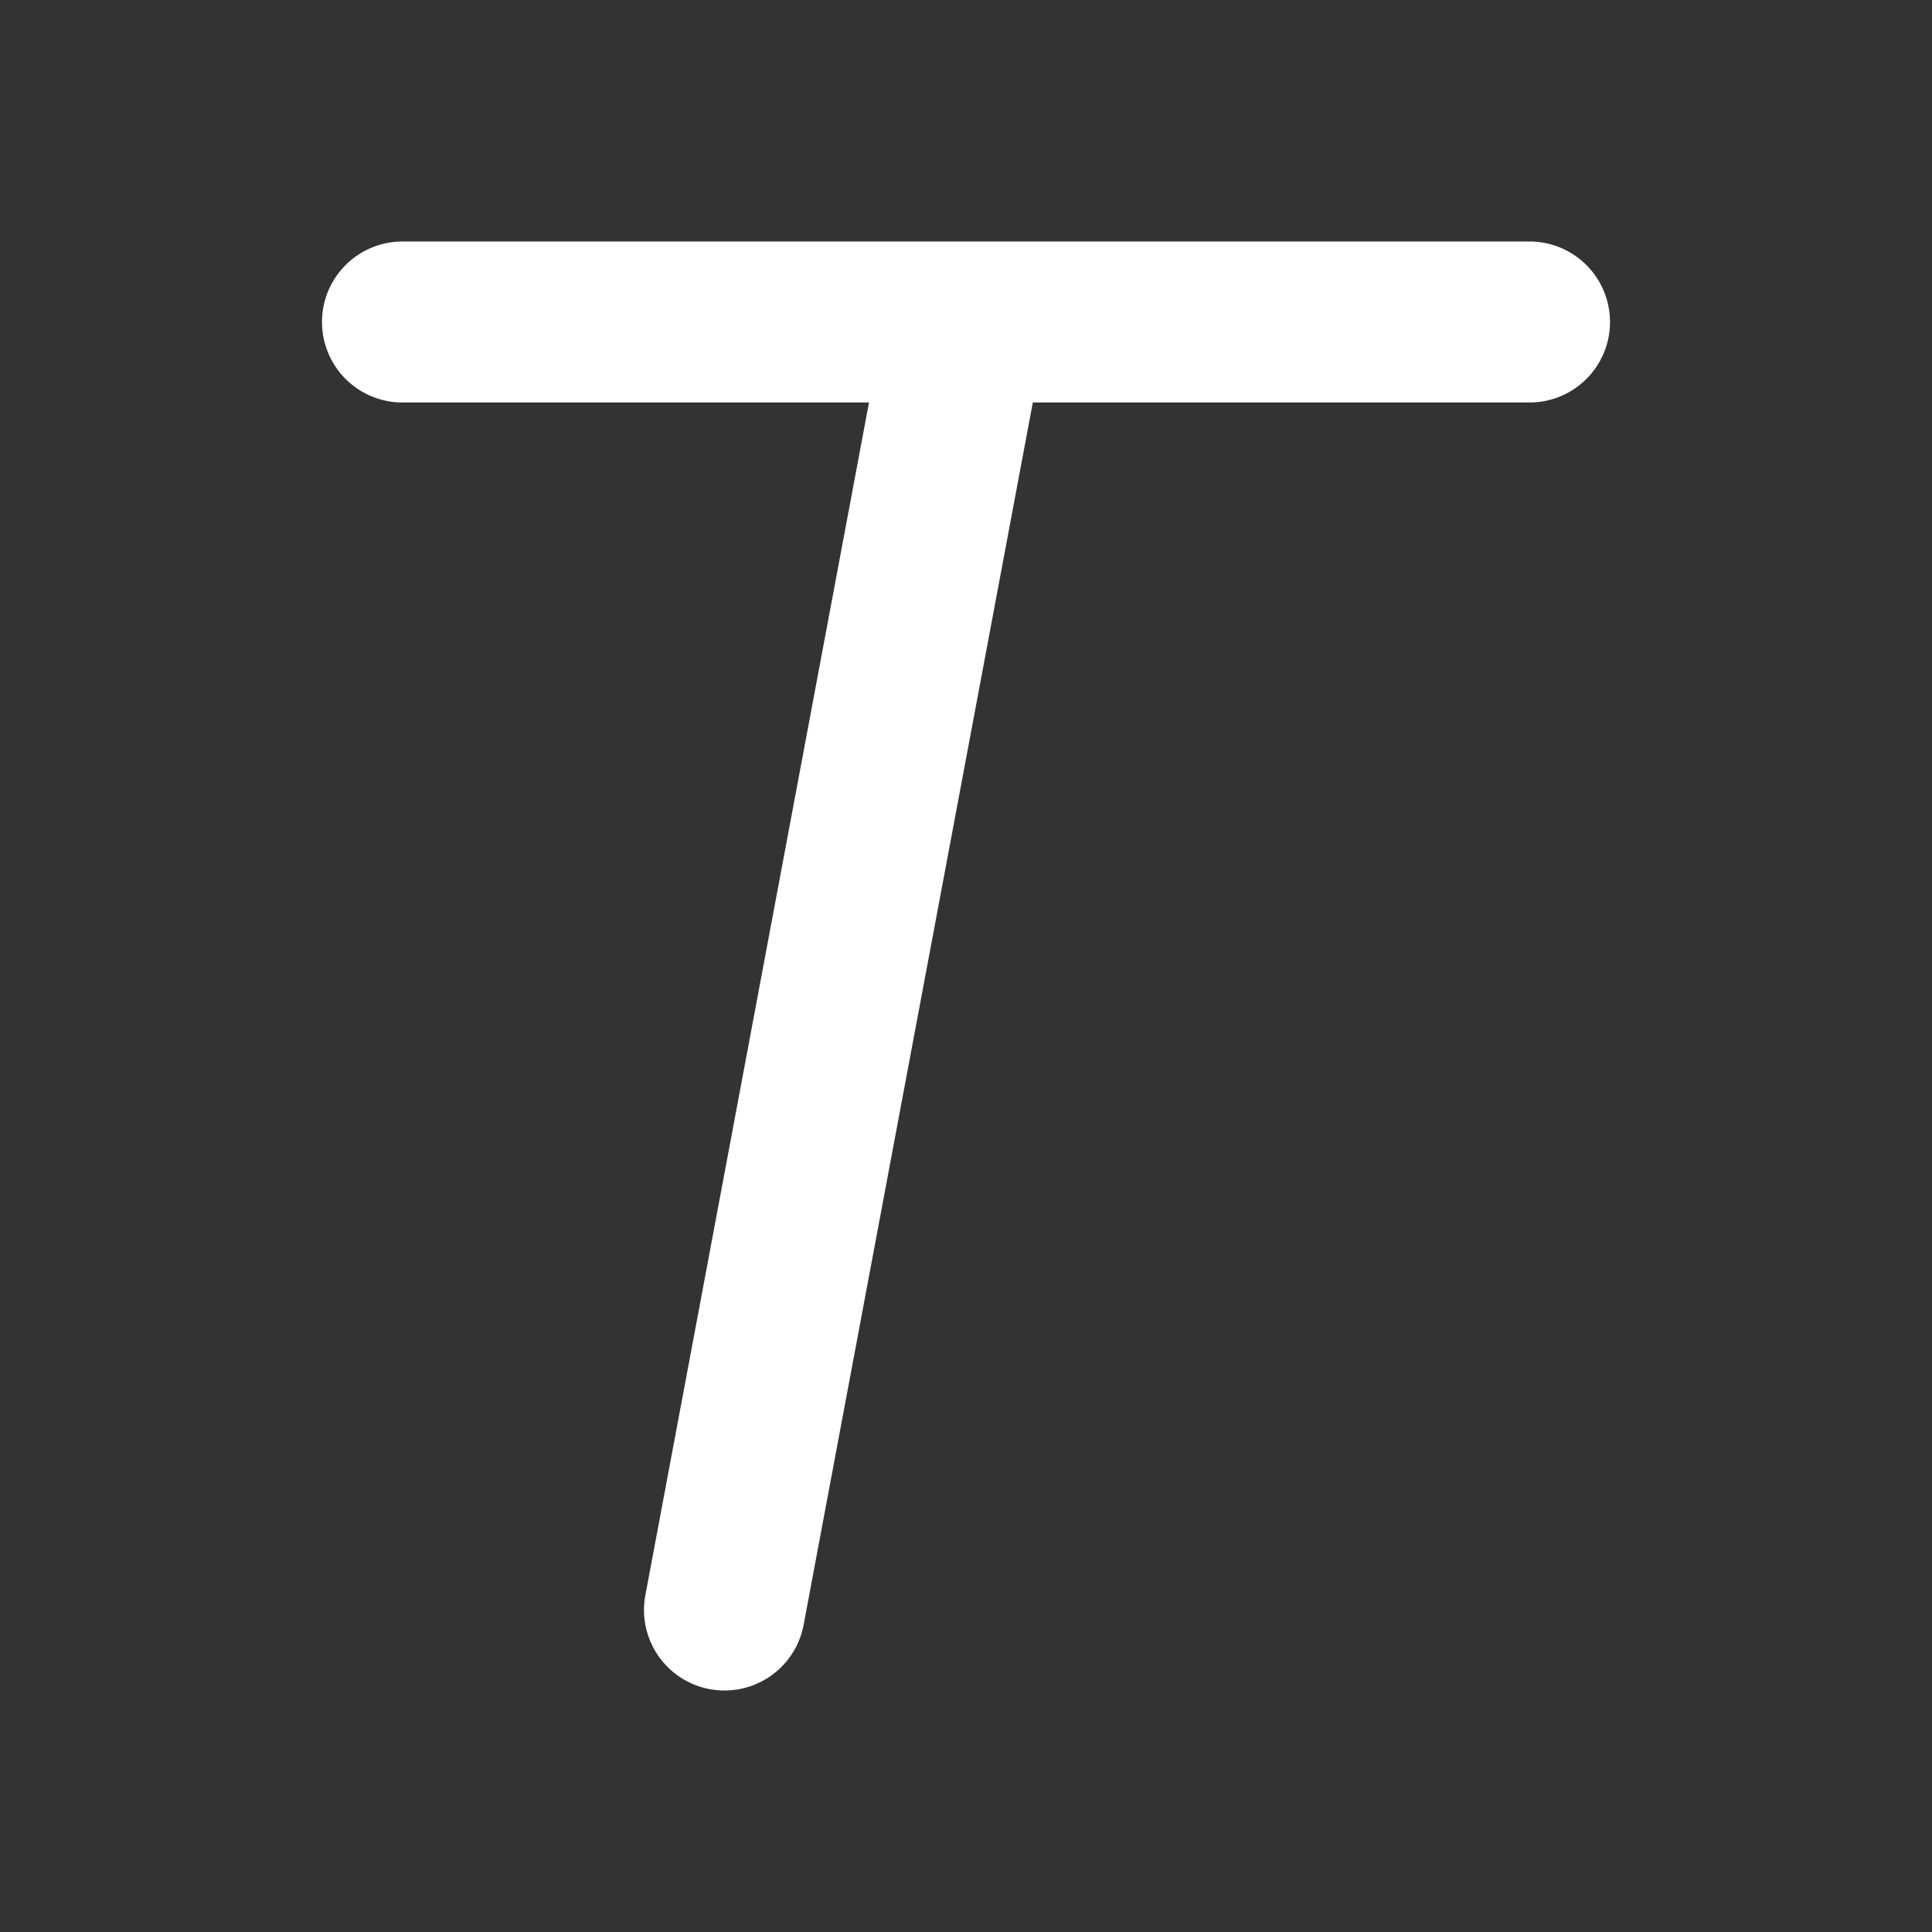 <?xml version="1.0" encoding="utf-8"?>
<svg fill="#FFFFFF" viewBox="0 0 24 24" xmlns="http://www.w3.org/2000/svg">
<rect x="0" y="0" width="24" height="24" fill="#333333" stroke="none"/>
<path _ngcontent-ng-c1909134112="" clip-rule="evenodd" d="M12.018 3H19a1 1 0 1 1 0 2h-6.17L9.983 20.184a1 1 0 0 1-1.966-.368L10.795 5H5a1 1 0 0 1 0-2h7.018Z" fill-rule="evenodd" style="color: inherit"/>
</svg>